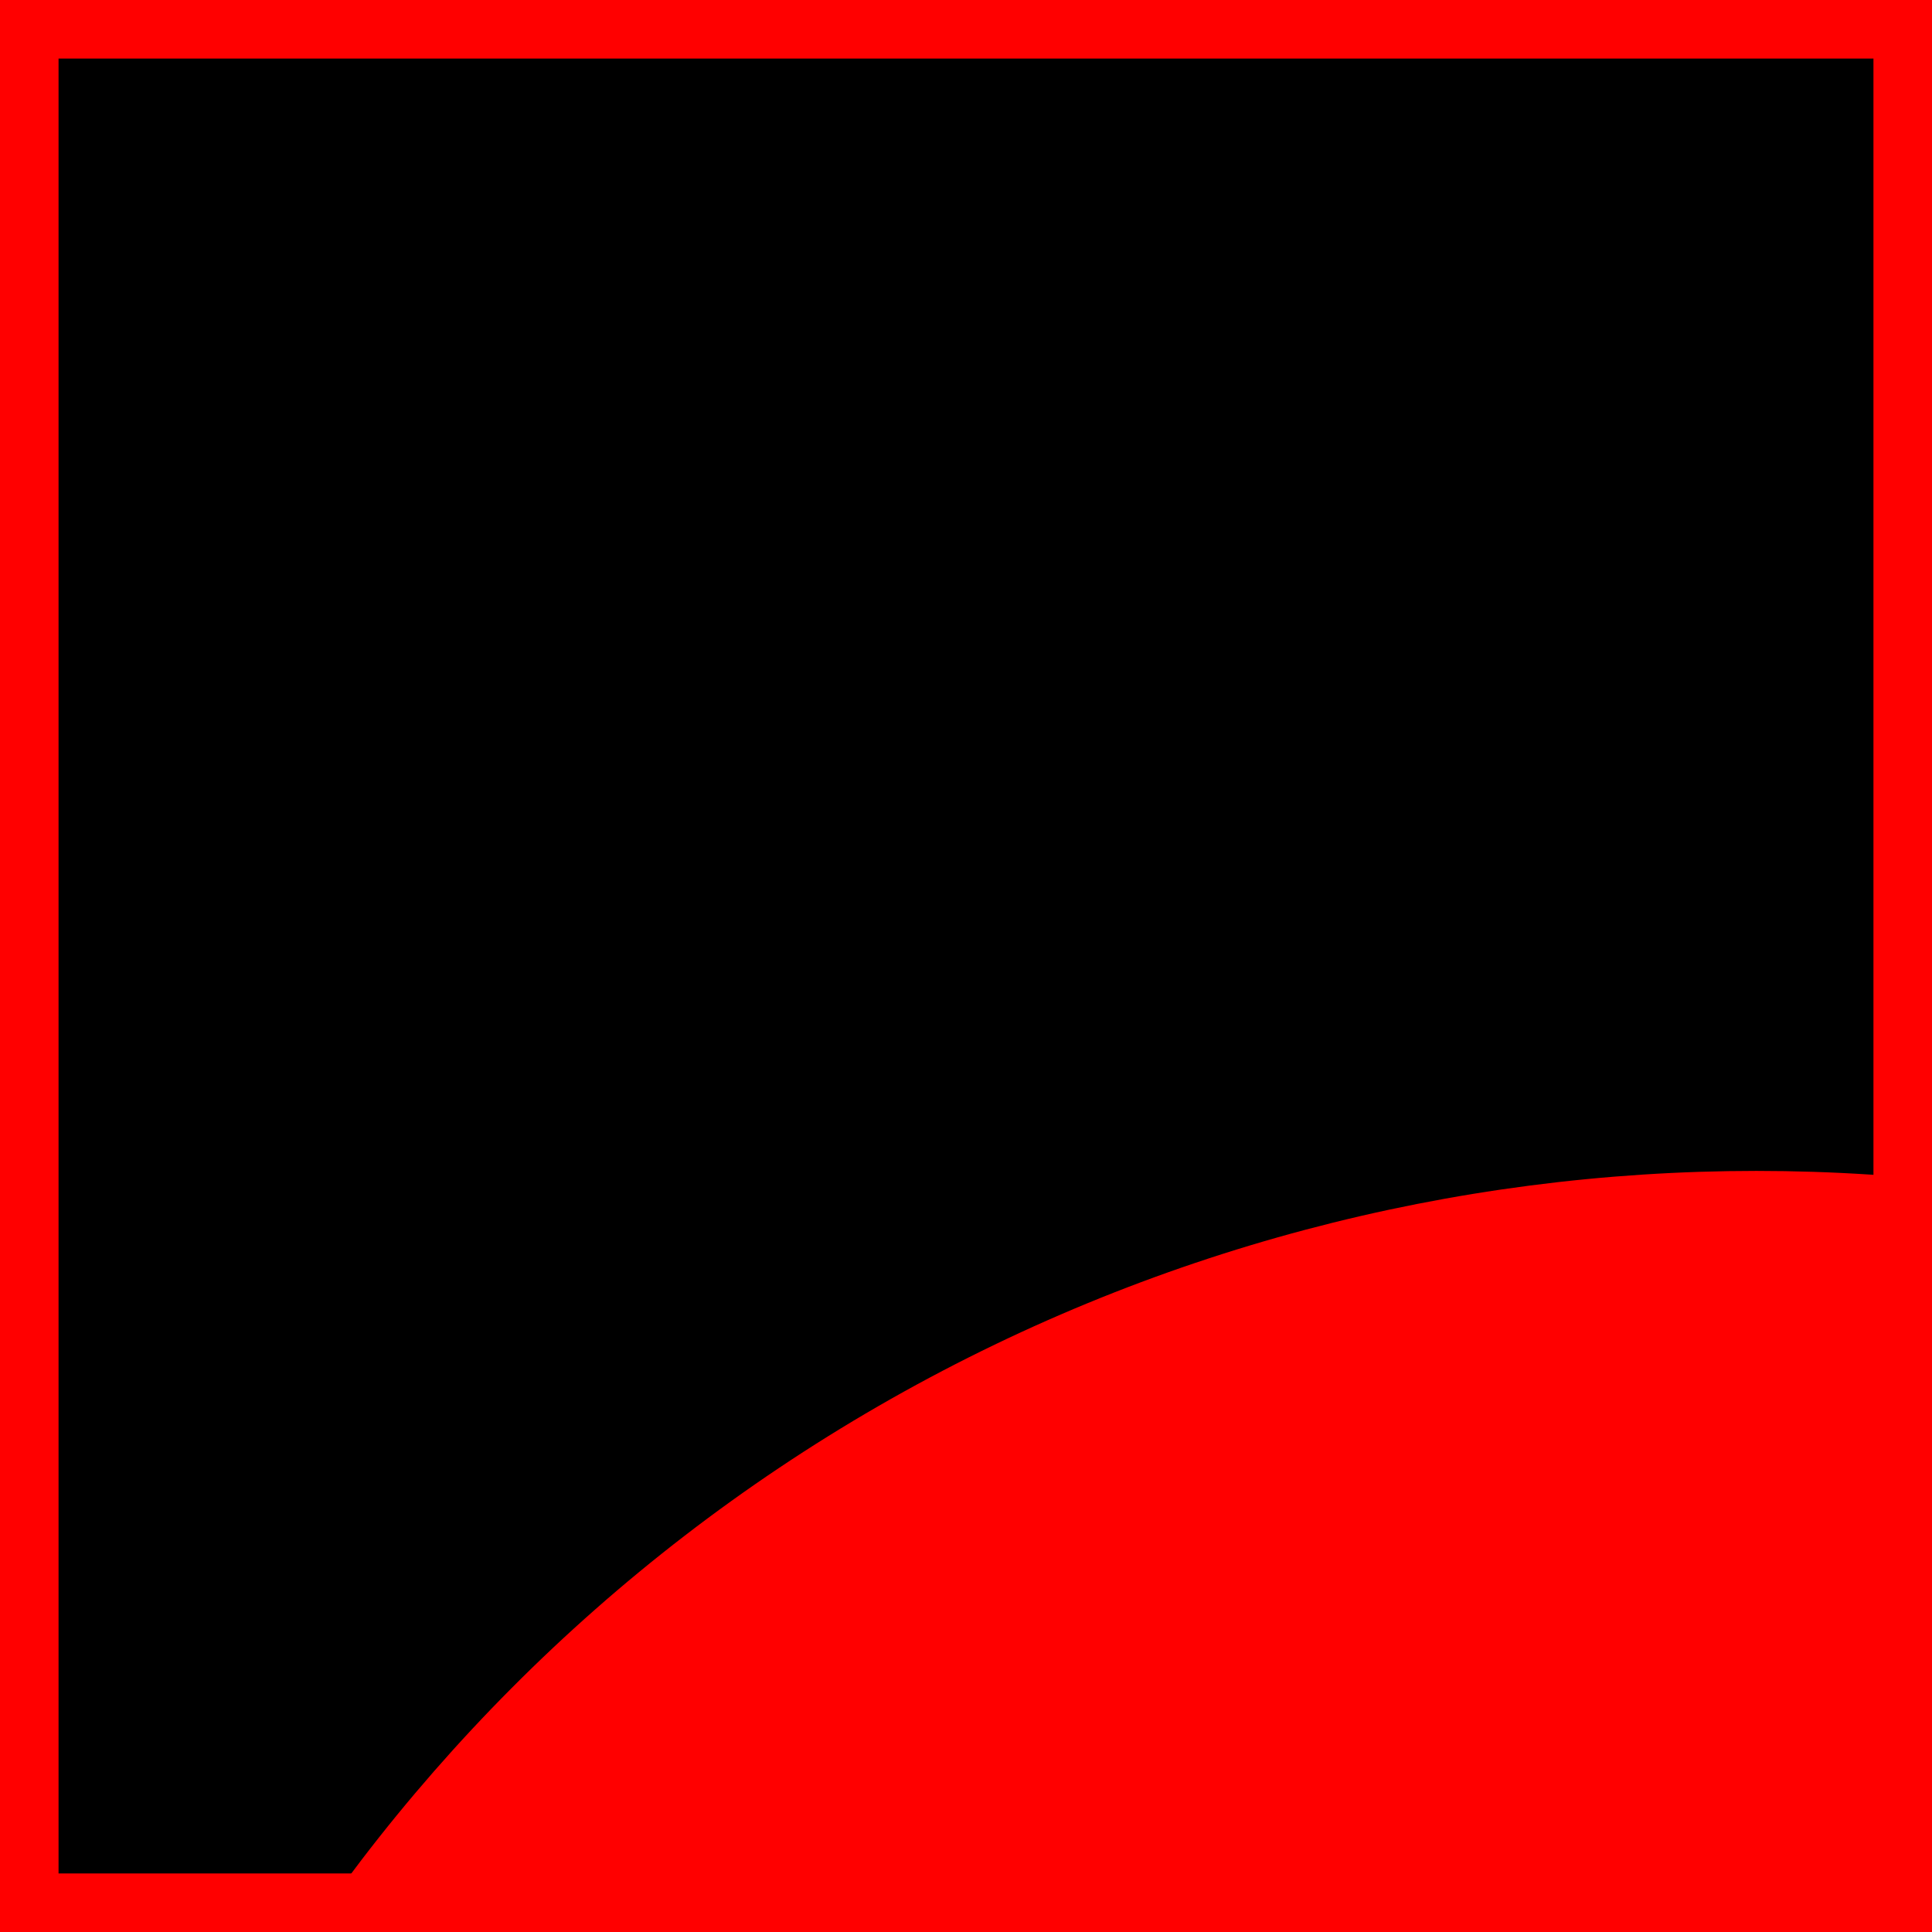 <svg xmlns="http://www.w3.org/2000/svg" xmlns:xlink="http://www.w3.org/1999/xlink" viewBox="0 0 512 512">
	<svg id="Слой_1" data-name="Слой 1" xmlns="http://www.w3.org/2000/svg" xmlns:xlink="http://www.w3.org/1999/xlink" viewBox="0 0 33 33">
		<defs>
			<style>.cls-1,.cls-4{fill:none;}.cls-2{fill:red;}.cls-4{ stroke:red;stroke-miterlimit:10; }</style>
			
		</defs>

		<title>legend-pattern</title>

		<rect class="cls-3" x="0.5" y="0.5" width="32" height="32"/>
		<rect class="cls-4" x="0.5" y="0.5" width="32" height="32"/>
	</svg>
	<svg id="Слой_21" data-name="Слой 1" xmlns="http://www.w3.org/2000/svg" xmlns:xlink="http://www.w3.org/1999/xlink" viewBox="0 0 33 33">

		<title>legend-pattern2</title>

		<circle cx="30" cy="50" r="30" fill="red" stroke="none" style="-webkit-tap-highlight-color: rgba(0, 0, 0, 0);"></circle>
	</svg>
</svg>